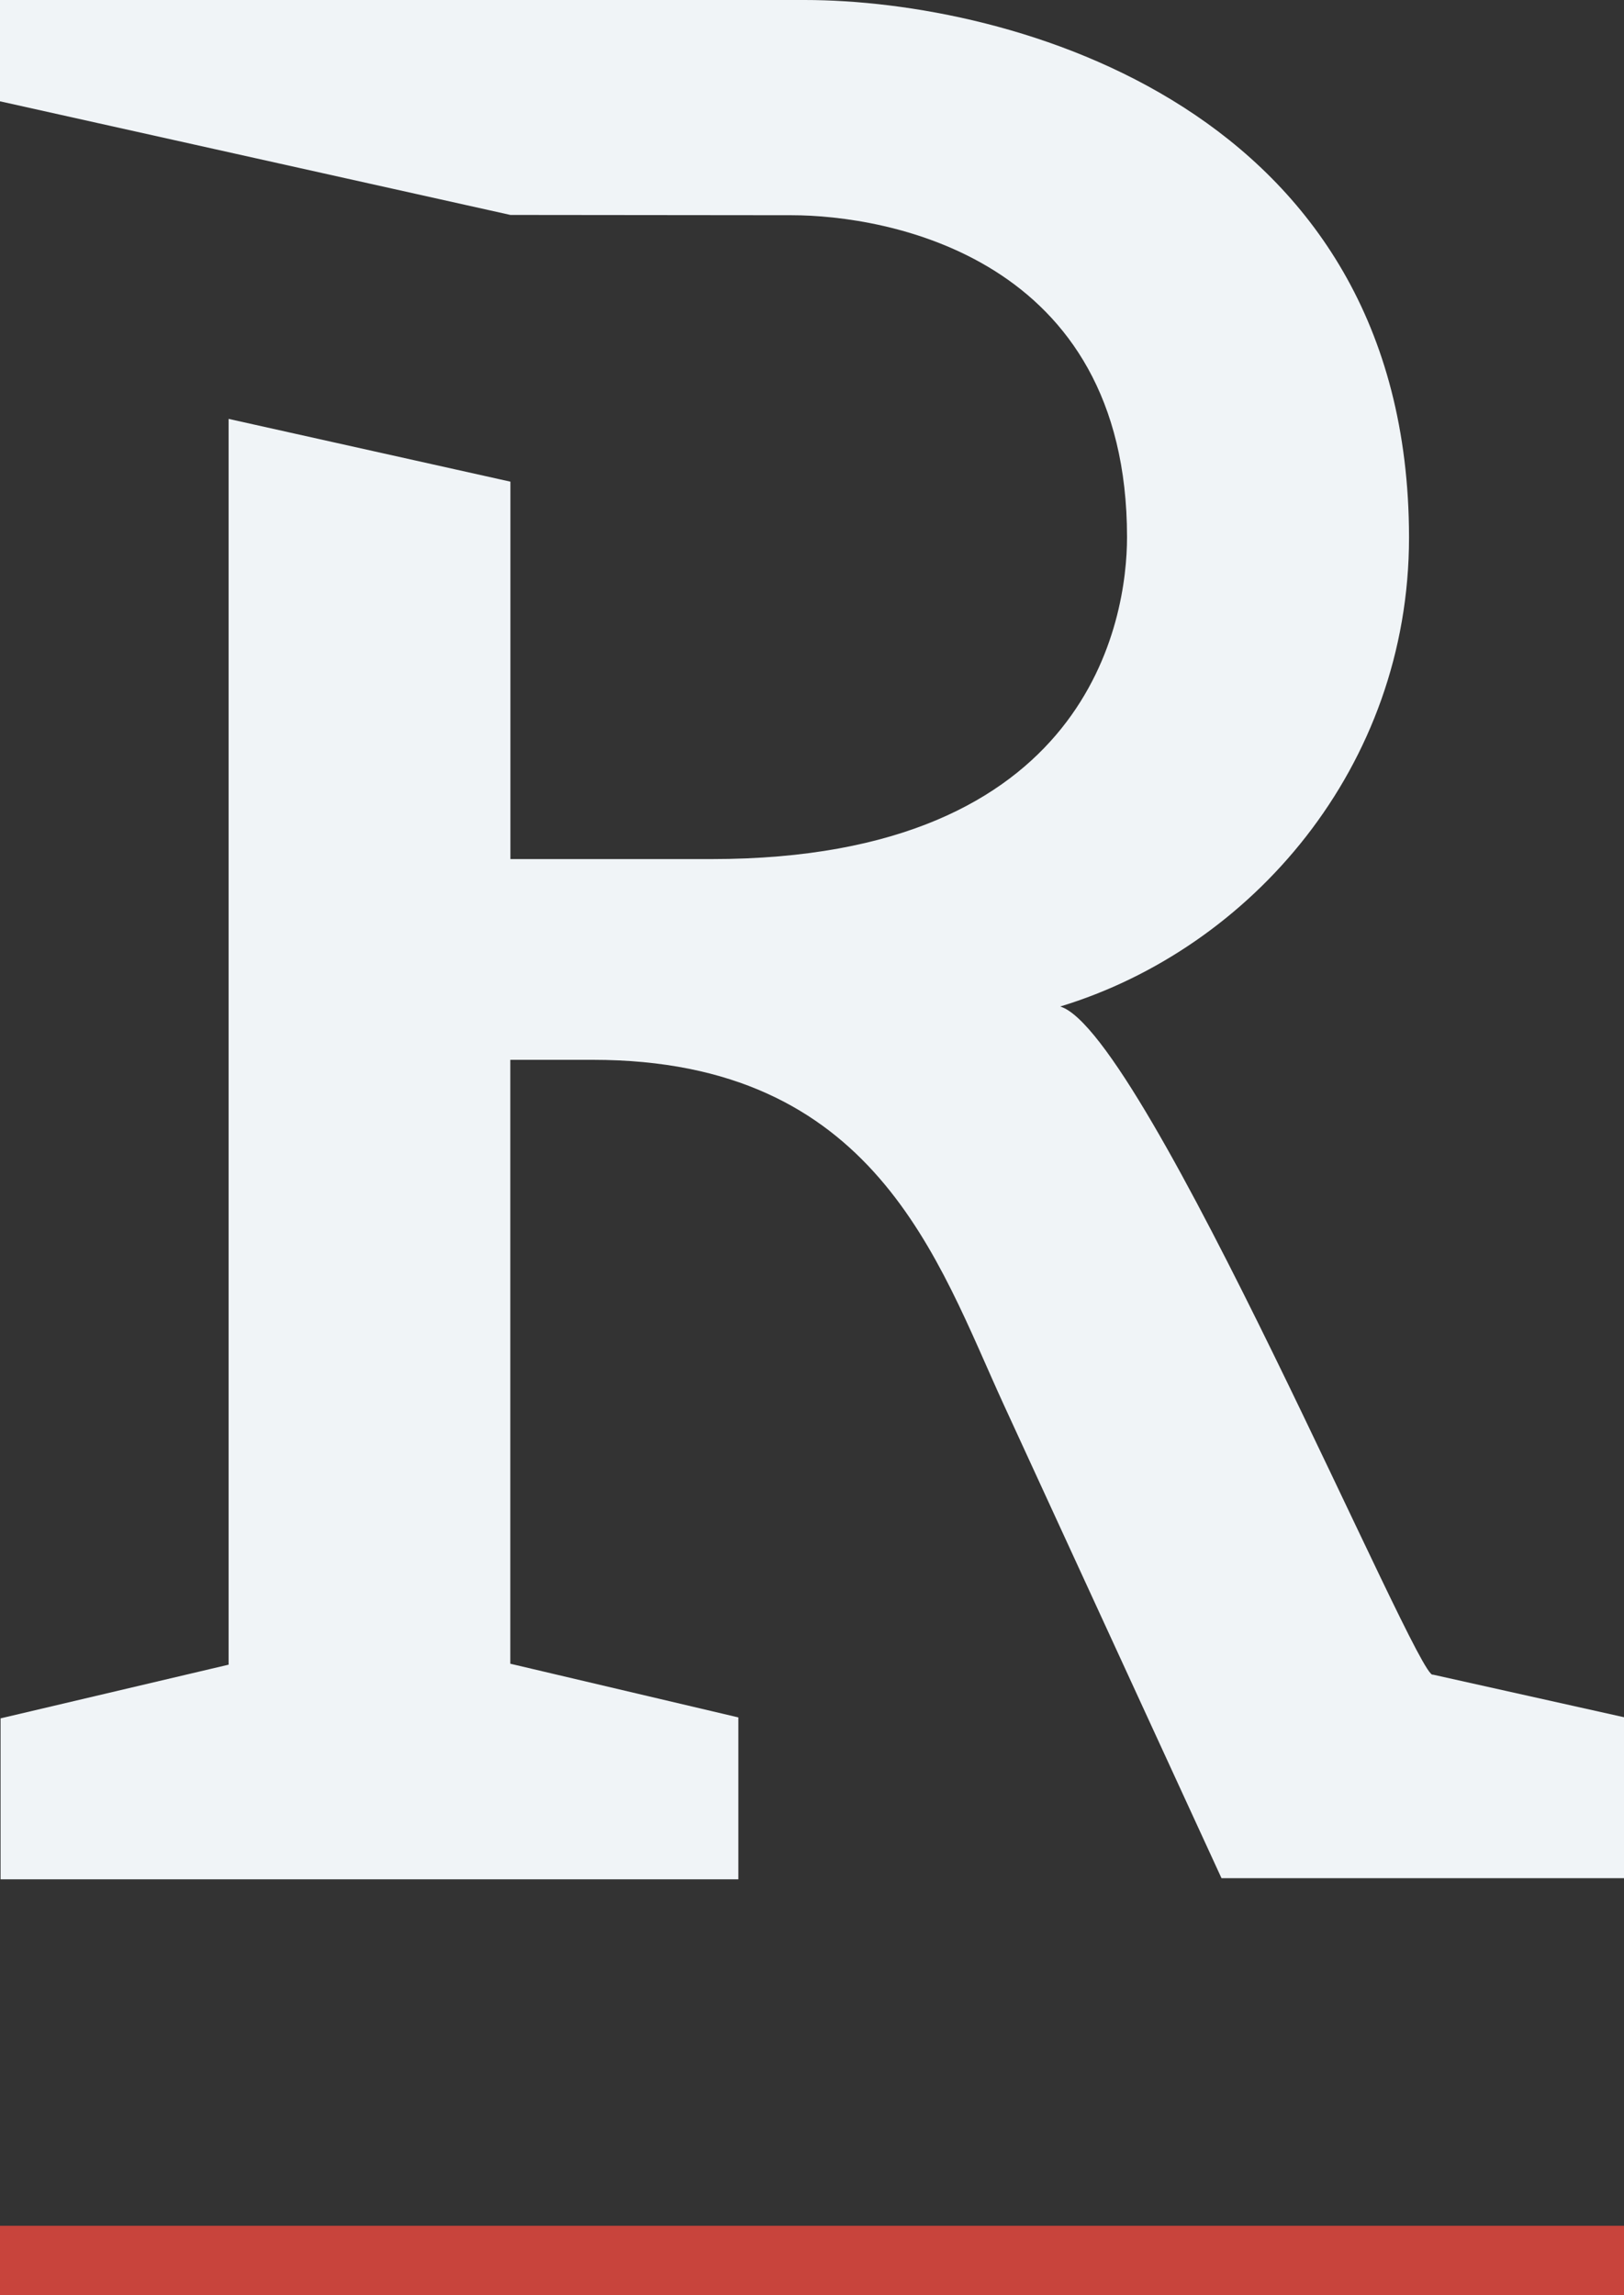 <svg id="Lag_1" data-name="Lag 1" xmlns="http://www.w3.org/2000/svg" viewBox="0 0 171.56 242.39"><rect x="0" y="0" width="171.56" height="242.39" fill="#333333" stroke="none"/><defs><style>.cls-1{fill:#f0f4f7;}.cls-2{fill:#c8443c;}</style></defs><path class="cls-1" d="M83.62,22.73c10,0,35.44,4.36,35.44,34,0,8.52-3.84,34-43.89,34H53.92V50.87L24.15,44.24V175.81L.06,181.48v17H78V181.38l-24.09-5.67V111.93h8.7c29.85,0,36.42,21.16,43.43,36.43l23,50h42.52v-17l-20.19-4.5C149.86,177.8,121,109,112,106.3c20.17-6.13,36.85-25.29,36.85-49.54C148.82,11.28,106.62,0,85,0H0V10.7l53.92,12Z"/><rect class="cls-2" y="235.07" width="171.56" height="7.32"/></svg>